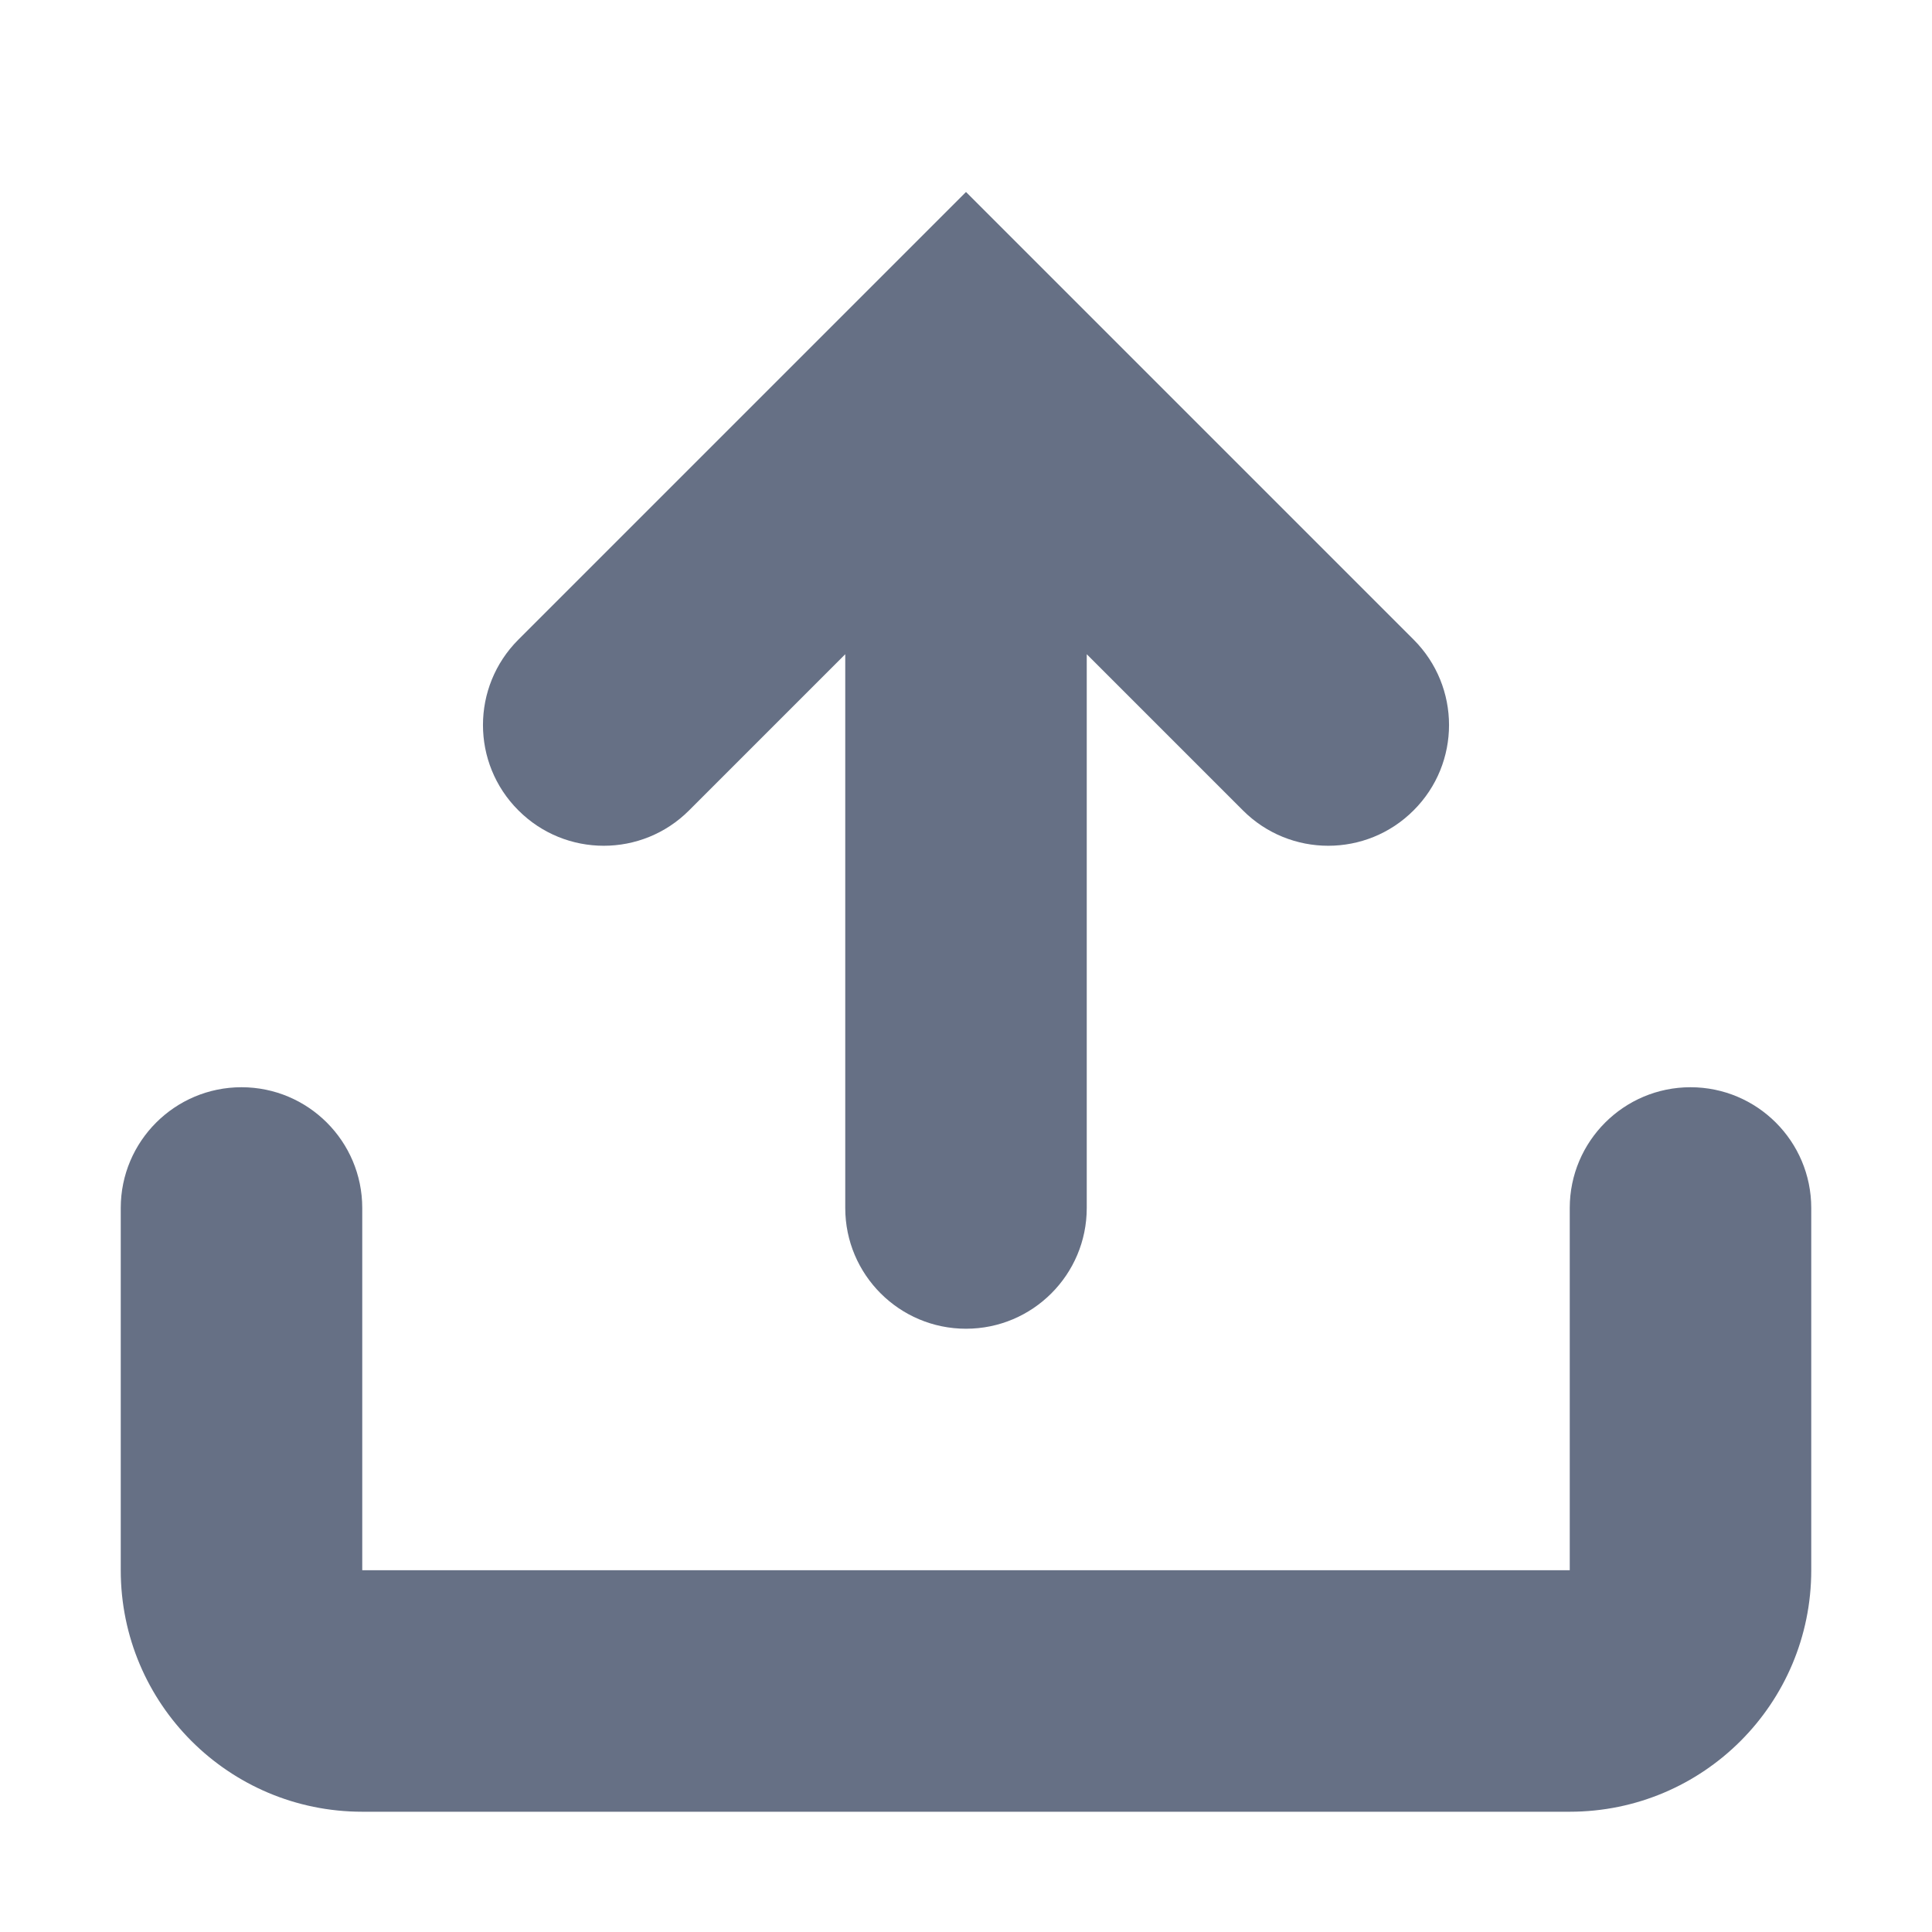 <svg width="24" height="24" viewBox="0 0 16 16" fill="#667085">
  <path
    fill-rule="evenodd"
    d="M14,9.004 C14.552,9.004 15,9.452 15,10.004 L15,13.004 C15,14.109 14.105,15.004 13,15.004 L3,15.004 C1.895,15.004 1,14.109 1,13.004 L1,10.004 C1,9.452 1.448,9.004 2,9.004 C2.552,9.004 3,9.452 3,10.004 L3,13.004 L13,13.004 L13,10.004 C13,9.452 13.448,9.004 14,9.004 Z M8,1.59 L11.707,5.297 C12.098,5.688 12.098,6.321 11.707,6.711 C11.317,7.102 10.683,7.102 10.293,6.711 L9,5.418 L9,10.004 C9,10.556 8.552,11.004 8,11.004 C7.448,11.004 7,10.556 7,10.004 L7,5.418 L5.707,6.711 C5.317,7.102 4.683,7.102 4.293,6.711 C3.902,6.321 3.902,5.688 4.293,5.297 L8,1.59 Z"
  />
</svg>
